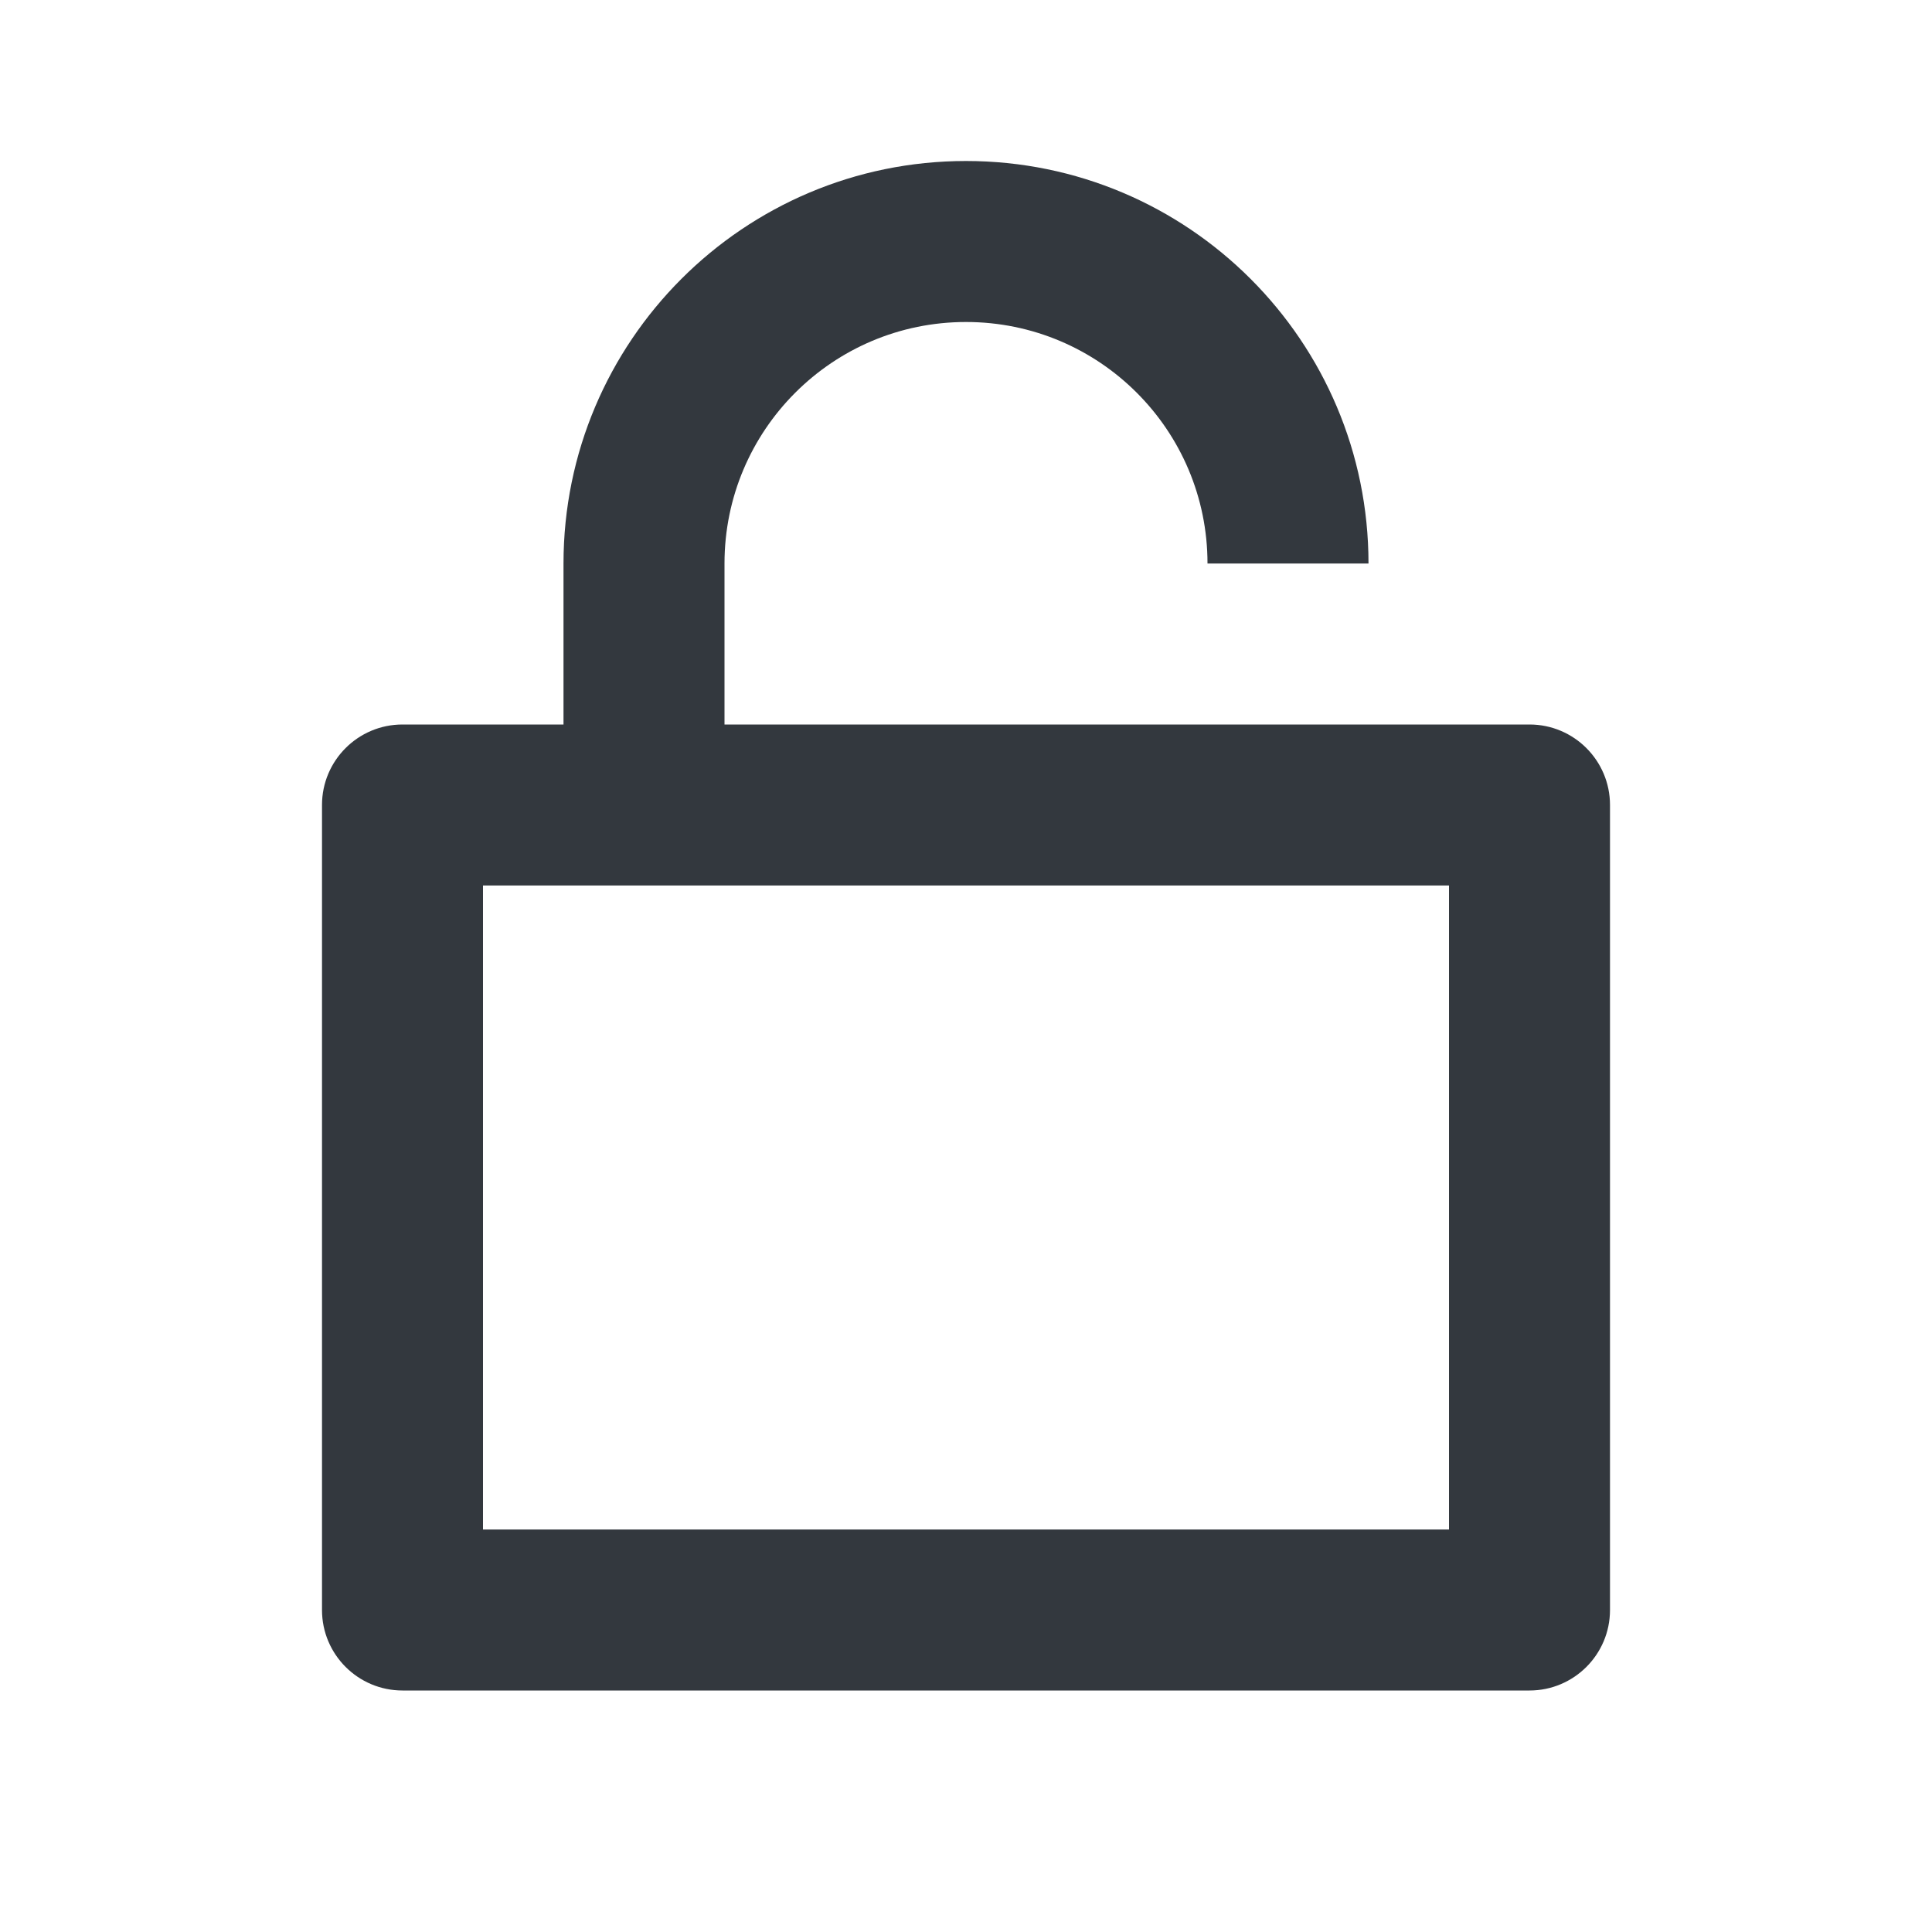 <svg width="24" height="24" viewBox="0 0 24 24" fill="none" xmlns="http://www.w3.org/2000/svg">
<path fill-rule="evenodd" clip-rule="evenodd" d="M15 9V9H9V7C9 5.343 10.343 4 12 4C13.657 4 15 5.343 15 7H17C17 4.239 14.761 2 12 2C9.239 2 7 4.239 7 7V9H5C4.448 9 4 9.448 4 10V20C4 20.552 4.448 21 5 21H19C19.552 21 20 20.552 20 20V10C20 9.448 19.552 9 19 9H17V9H15ZM7.051 11H6V19H18V11H16.95H7.051Z" fill="#33383E"/>
</svg>
